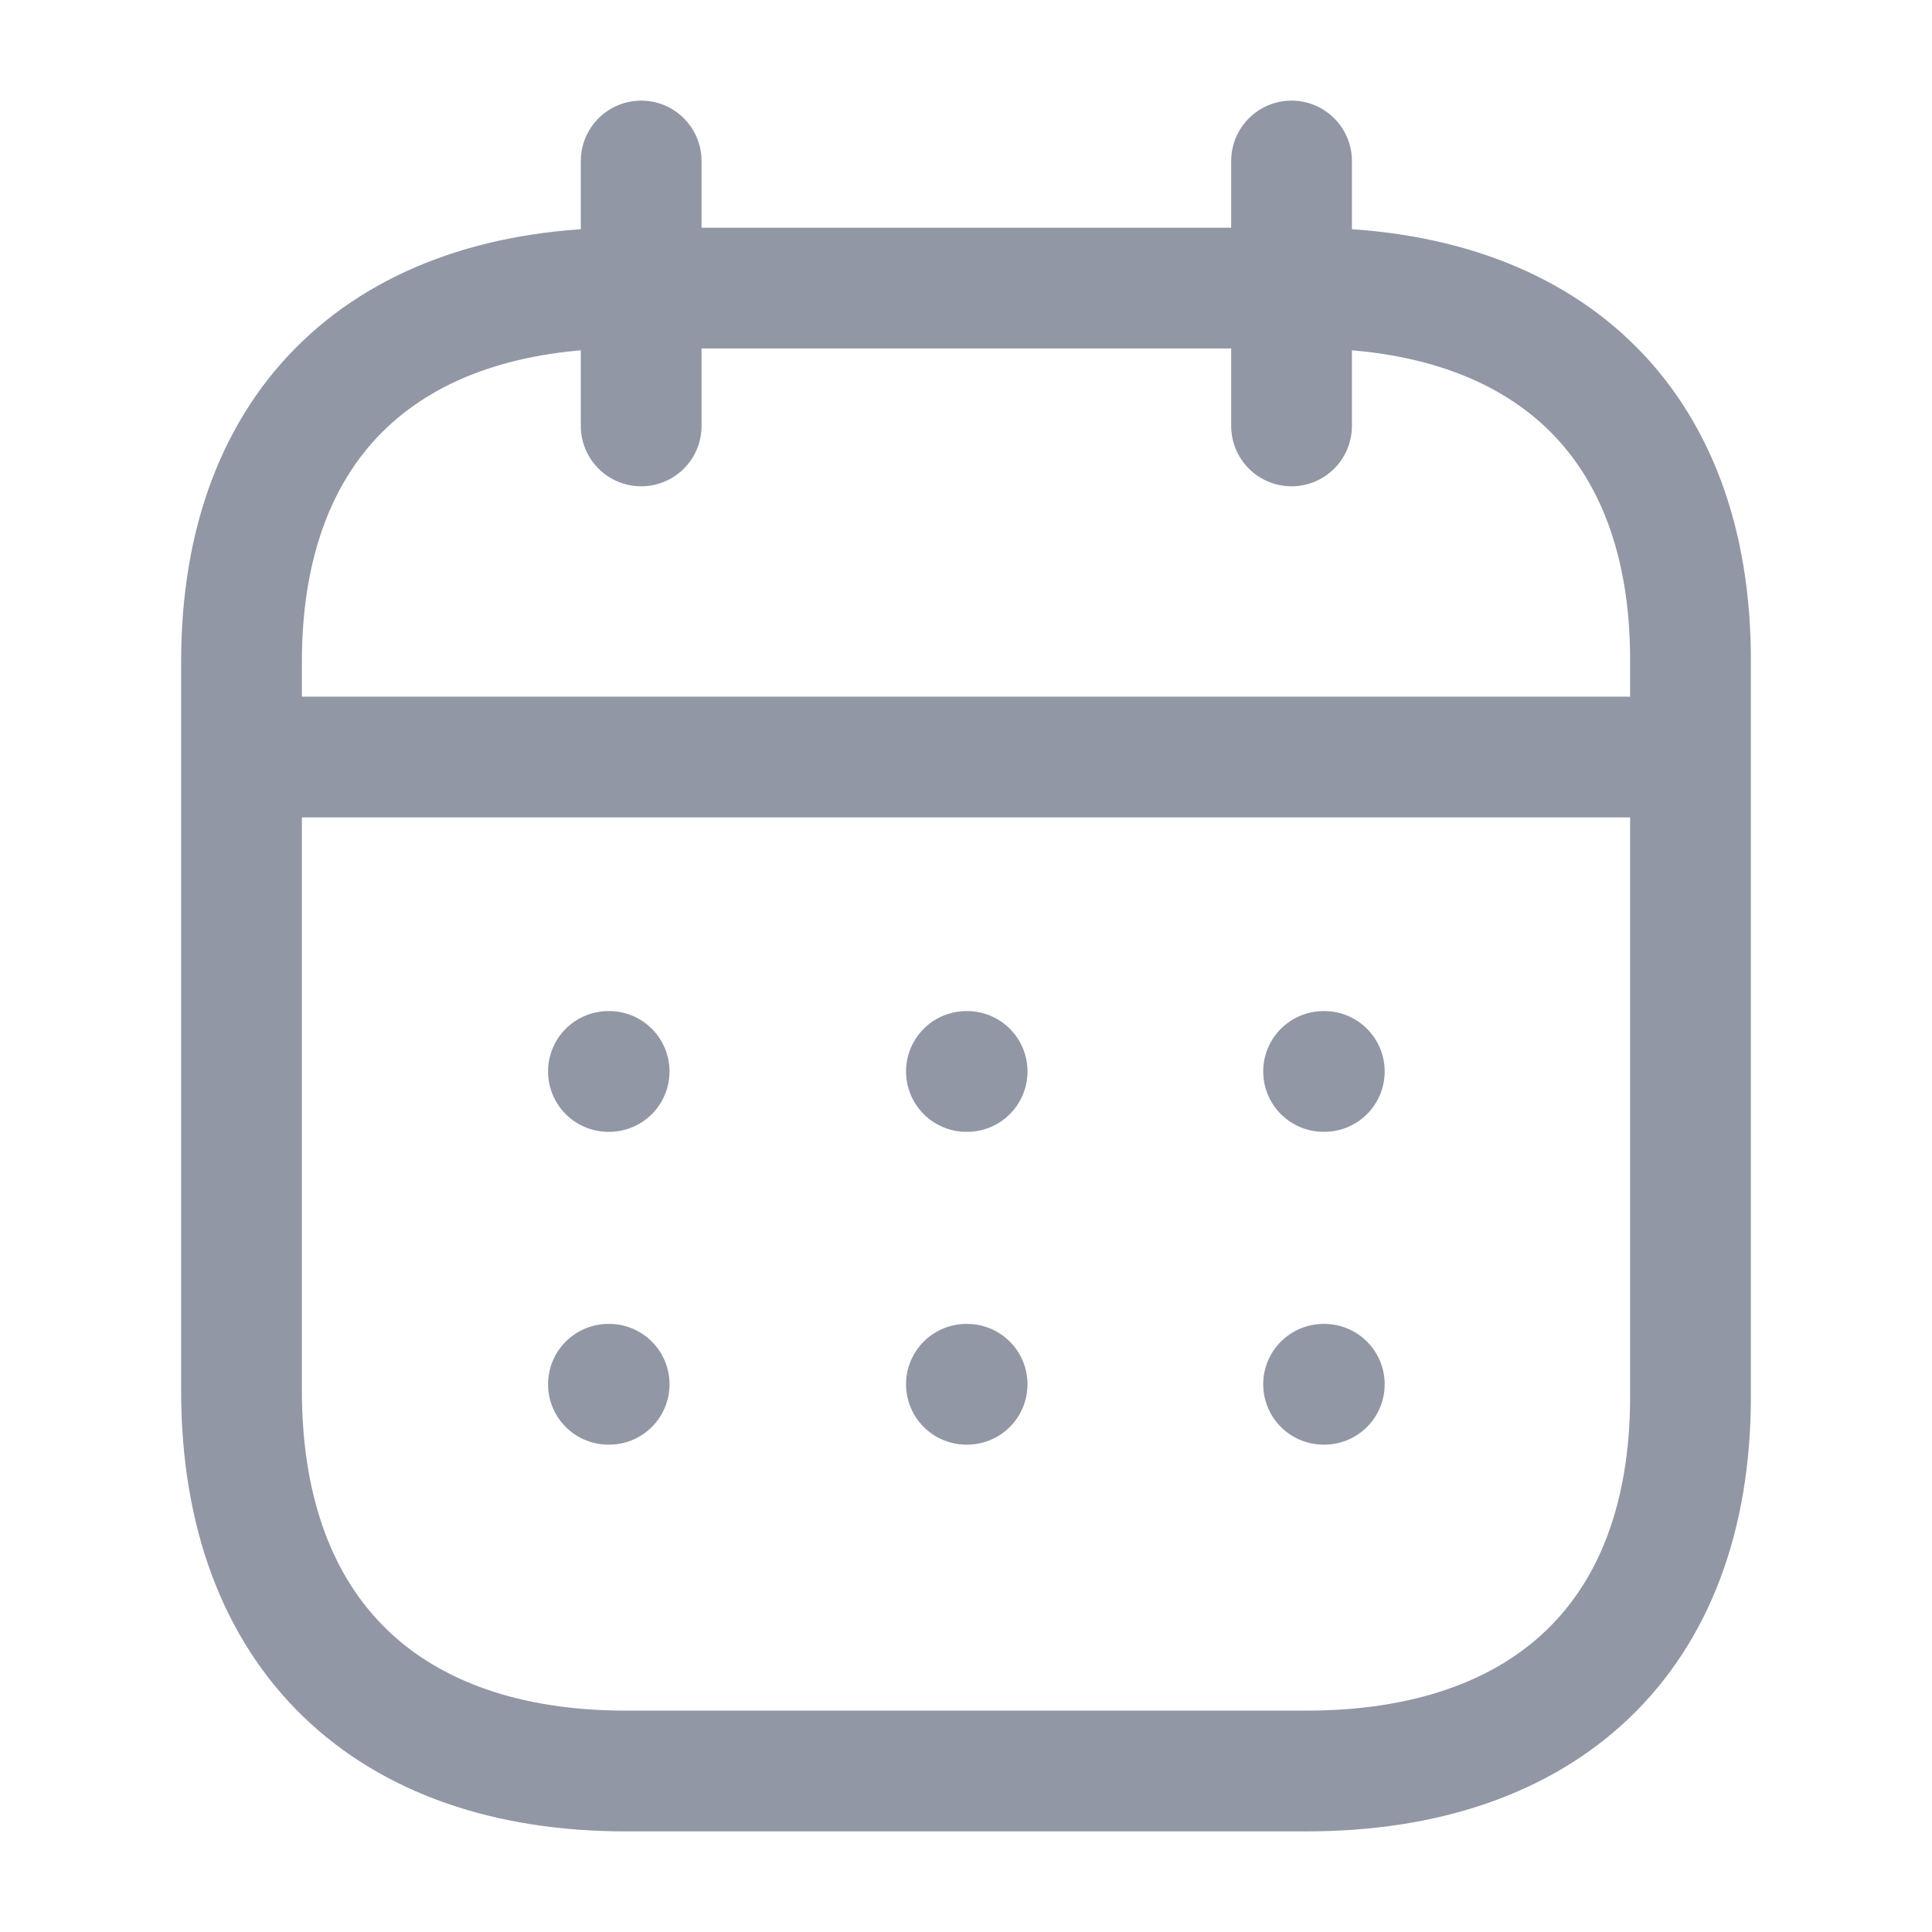 <svg width="24" height="24" viewBox="0 0 24 24" fill="none" xmlns="http://www.w3.org/2000/svg">
<path d="M3.093 9.404H20.916" stroke="#9297A5" stroke-width="1.5" stroke-linecap="round" stroke-linejoin="round"/>
<path d="M16.442 13.31H16.451" stroke="#9297A5" stroke-width="1.5" stroke-linecap="round" stroke-linejoin="round"/>
<path d="M12.005 13.31H12.014" stroke="#9297A5" stroke-width="1.5" stroke-linecap="round" stroke-linejoin="round"/>
<path d="M7.558 13.31H7.567" stroke="#9297A5" stroke-width="1.5" stroke-linecap="round" stroke-linejoin="round"/>
<path d="M16.442 17.196H16.451" stroke="#9297A5" stroke-width="1.5" stroke-linecap="round" stroke-linejoin="round"/>
<path d="M12.005 17.196H12.014" stroke="#9297A5" stroke-width="1.5" stroke-linecap="round" stroke-linejoin="round"/>
<path d="M7.558 17.196H7.567" stroke="#9297A5" stroke-width="1.5" stroke-linecap="round" stroke-linejoin="round"/>
<path d="M16.044 2V5.291" stroke="#9297A5" stroke-width="1.5" stroke-linecap="round" stroke-linejoin="round"/>
<path d="M7.965 2V5.291" stroke="#9297A5" stroke-width="1.5" stroke-linecap="round" stroke-linejoin="round"/>
<path fill-rule="evenodd" clip-rule="evenodd" d="M16.238 3.579H7.771C4.834 3.579 3 5.215 3 8.222V17.272C3 20.326 4.834 22 7.771 22H16.229C19.175 22 21 20.355 21 17.347V8.222C21.009 5.215 19.184 3.579 16.238 3.579Z" stroke="#9297A5" stroke-width="1.5" stroke-linecap="round" stroke-linejoin="round"/>
</svg>
